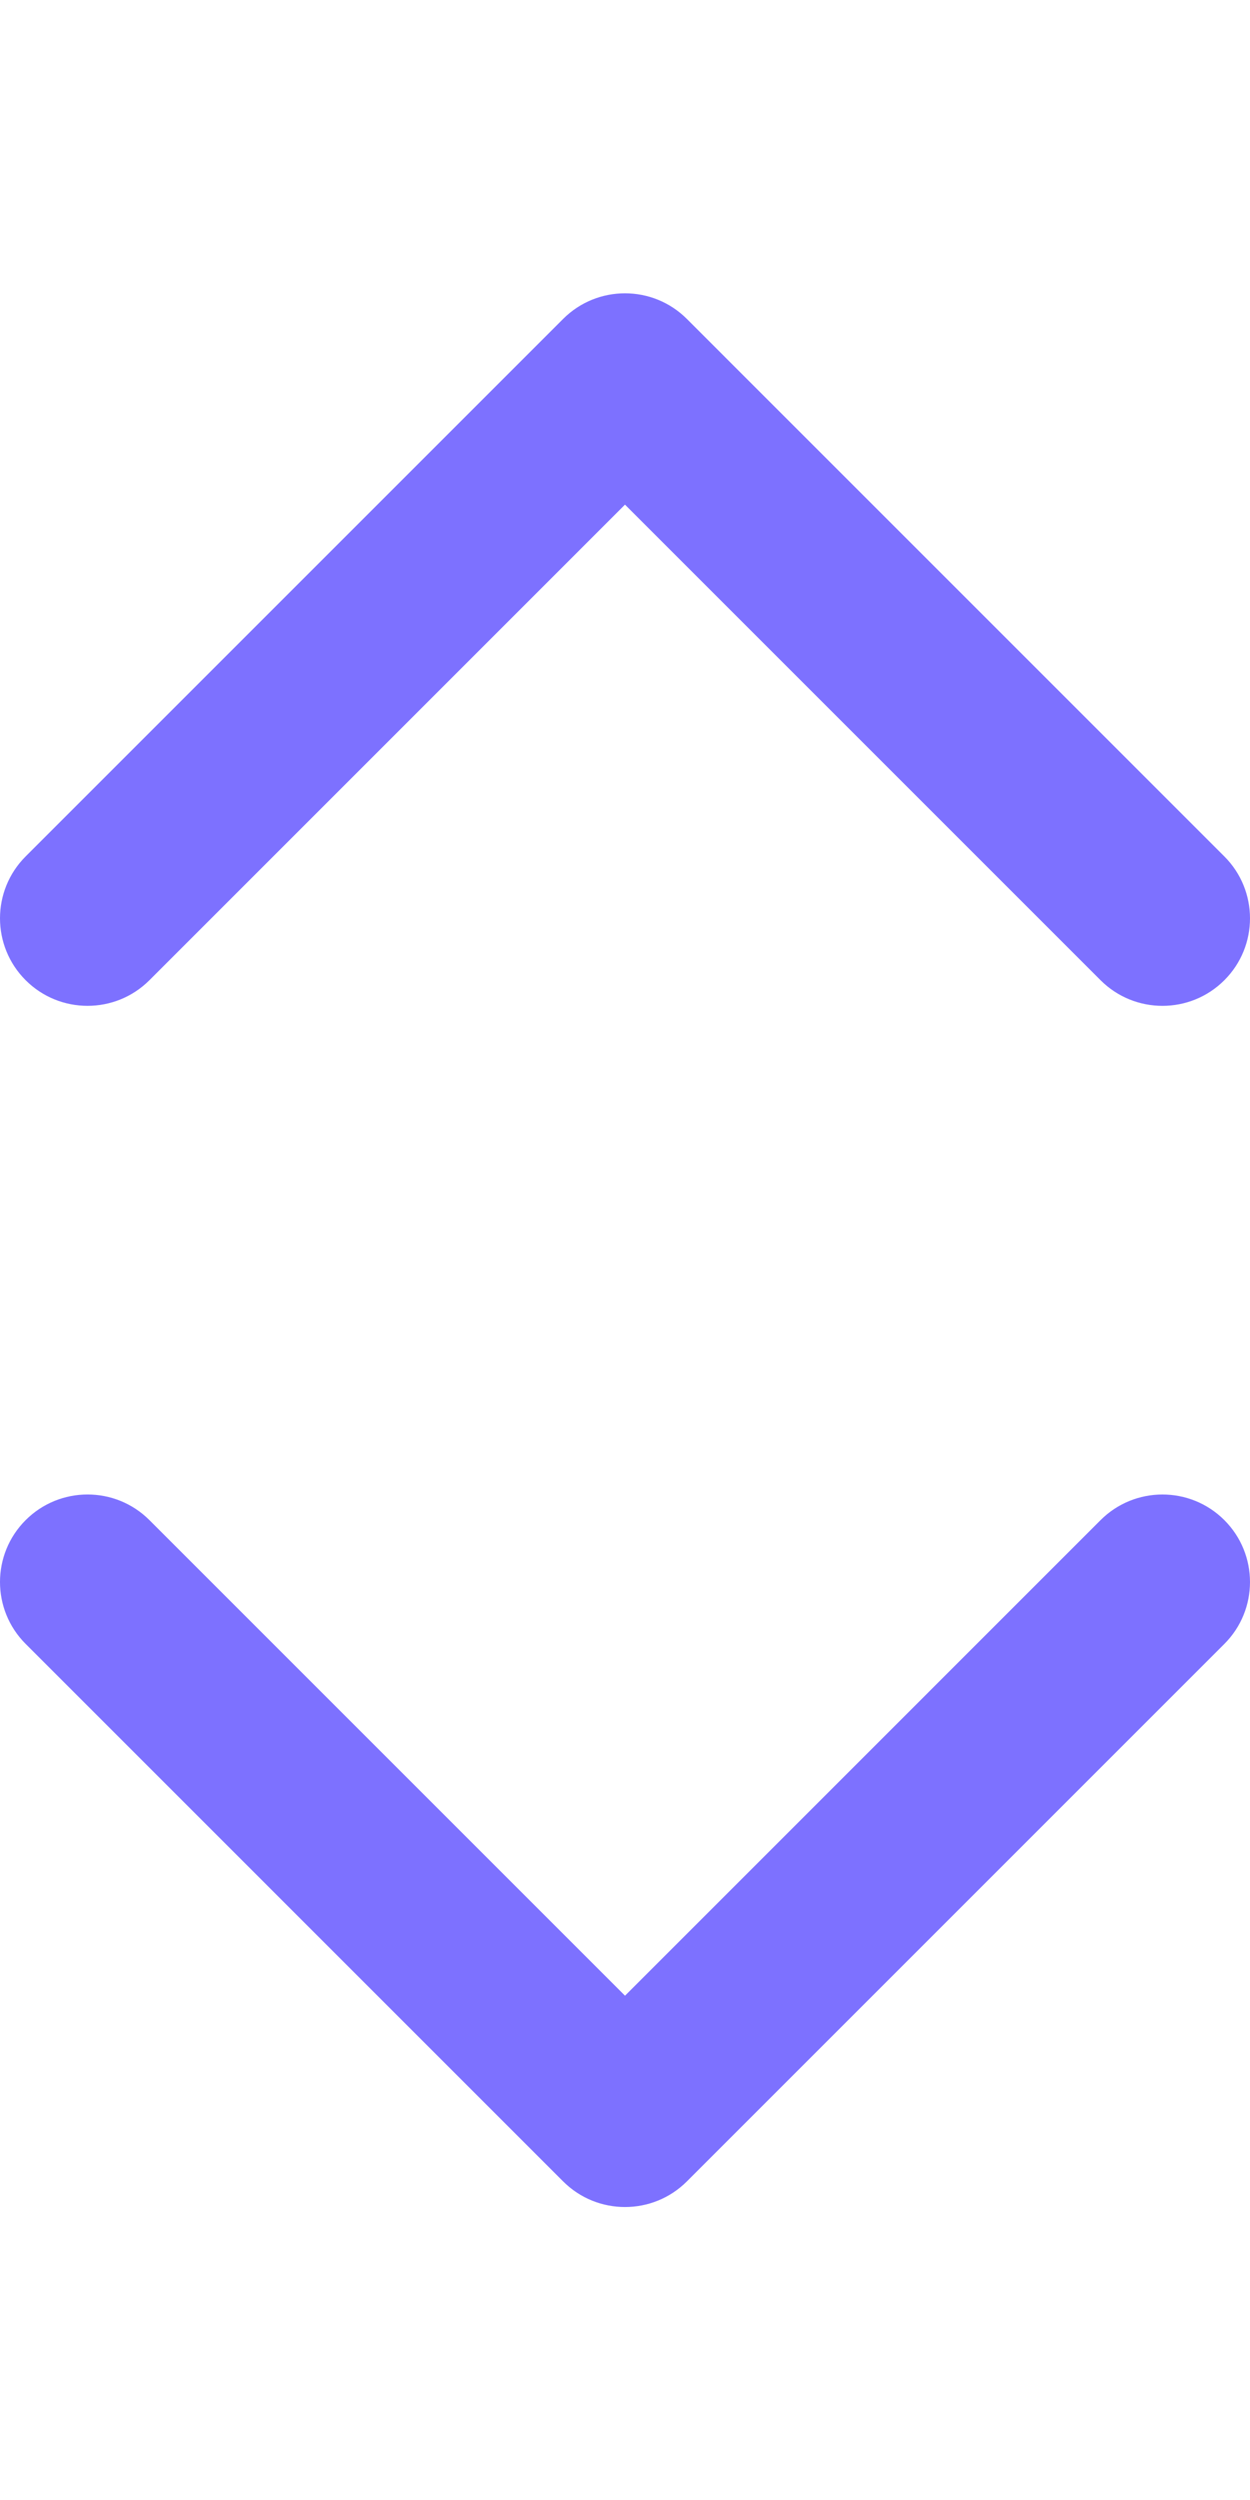<?xml version="1.0" encoding="UTF-8" standalone="no"?>
<!-- Generator: Adobe Illustrator 16.0.0, SVG Export Plug-In . SVG Version: 6.00 Build 0)  -->

<svg
   xmlns:dc="http://purl.org/dc/elements/1.1/"
   xmlns:cc="http://creativecommons.org/ns#"
   xmlns:rdf="http://www.w3.org/1999/02/22-rdf-syntax-ns#"
   xmlns:svg="http://www.w3.org/2000/svg"
   xmlns="http://www.w3.org/2000/svg"
   xmlns:sodipodi="http://sodipodi.sourceforge.net/DTD/sodipodi-0.dtd"
   xmlns:inkscape="http://www.inkscape.org/namespaces/inkscape"
   version="1.1"
   id="Capa_1"
   x="0px"
   y="0px"
   width="512"
   height="1024"
   viewBox="0 0 451.846 903.694"
   xml:space="preserve"
   sodipodi:docname="updown.svg"
   inkscape:version="0.92.0 r15299"><defs
   id="defs4582" /><sodipodi:namedview
   pagecolor="#ffffff"
   bordercolor="#666666"
   borderopacity="1"
   objecttolerance="10"
   gridtolerance="10"
   guidetolerance="10"
   inkscape:pageopacity="0"
   inkscape:pageshadow="2"
   inkscape:window-width="1600"
   inkscape:window-height="838"
   id="namedview4580"
   showgrid="false"
   inkscape:zoom="0.32593203"
   inkscape:cx="602.09581"
   inkscape:cy="676.81787"
   inkscape:window-x="-8"
   inkscape:window-y="-8"
   inkscape:window-maximized="1"
   inkscape:current-layer="Capa_1" />
<g
   id="g4547"
   transform="rotate(90,4.381,447.465)">
	<path
   d="M 345.441,248.292 151.154,442.573 c -12.359,12.365 -32.397,12.365 -44.75,0 -12.354,-12.354 -12.354,-32.391 0,-44.744 L 278.318,225.92 106.409,54.017 c -12.354,-12.359 -12.354,-32.394 0,-44.748 12.354,-12.359 32.391,-12.359 44.75,0 l 194.287,194.284 c 6.177,6.18 9.262,14.271 9.262,22.366 0,8.099 -3.091,16.196 -9.267,22.373 z"
   id="path4545"
   inkscape:connector-curvature="0"
   style="fill:#7d71ff" />
</g>
<g
   id="g4549"
   transform="translate(0,451.847)">
</g>
<g
   id="g4551"
   transform="translate(0,451.847)">
</g>
<g
   id="g4553"
   transform="translate(0,451.847)">
</g>
<g
   id="g4555"
   transform="translate(0,451.847)">
</g>
<g
   id="g4557"
   transform="translate(0,451.847)">
</g>
<g
   id="g4559"
   transform="translate(0,451.847)">
</g>
<g
   id="g4561"
   transform="translate(0,451.847)">
</g>
<g
   id="g4563"
   transform="translate(0,451.847)">
</g>
<g
   id="g4565"
   transform="translate(0,451.847)">
</g>
<g
   id="g4567"
   transform="translate(0,451.847)">
</g>
<g
   id="g4569"
   transform="translate(0,451.847)">
</g>
<g
   id="g4571"
   transform="translate(0,451.847)">
</g>
<g
   id="g4573"
   transform="translate(0,451.847)">
</g>
<g
   id="g4575"
   transform="translate(0,451.847)">
</g>
<g
   id="g4577"
   transform="translate(0,451.847)">
</g>
<g
   id="g4547-8"
   transform="rotate(-90,230.367,230.367)"><path
     d="M 345.441,248.292 151.154,442.573 c -12.359,12.365 -32.397,12.365 -44.75,0 -12.354,-12.354 -12.354,-32.391 0,-44.744 L 278.318,225.92 106.409,54.017 c -12.354,-12.359 -12.354,-32.394 0,-44.748 12.354,-12.359 32.391,-12.359 44.75,0 l 194.287,194.284 c 6.177,6.18 9.262,14.271 9.262,22.366 0,8.099 -3.091,16.196 -9.267,22.373 z"
     id="path4545-3"
     inkscape:connector-curvature="0"
     style="fill:#7d71ff" /></g></svg>